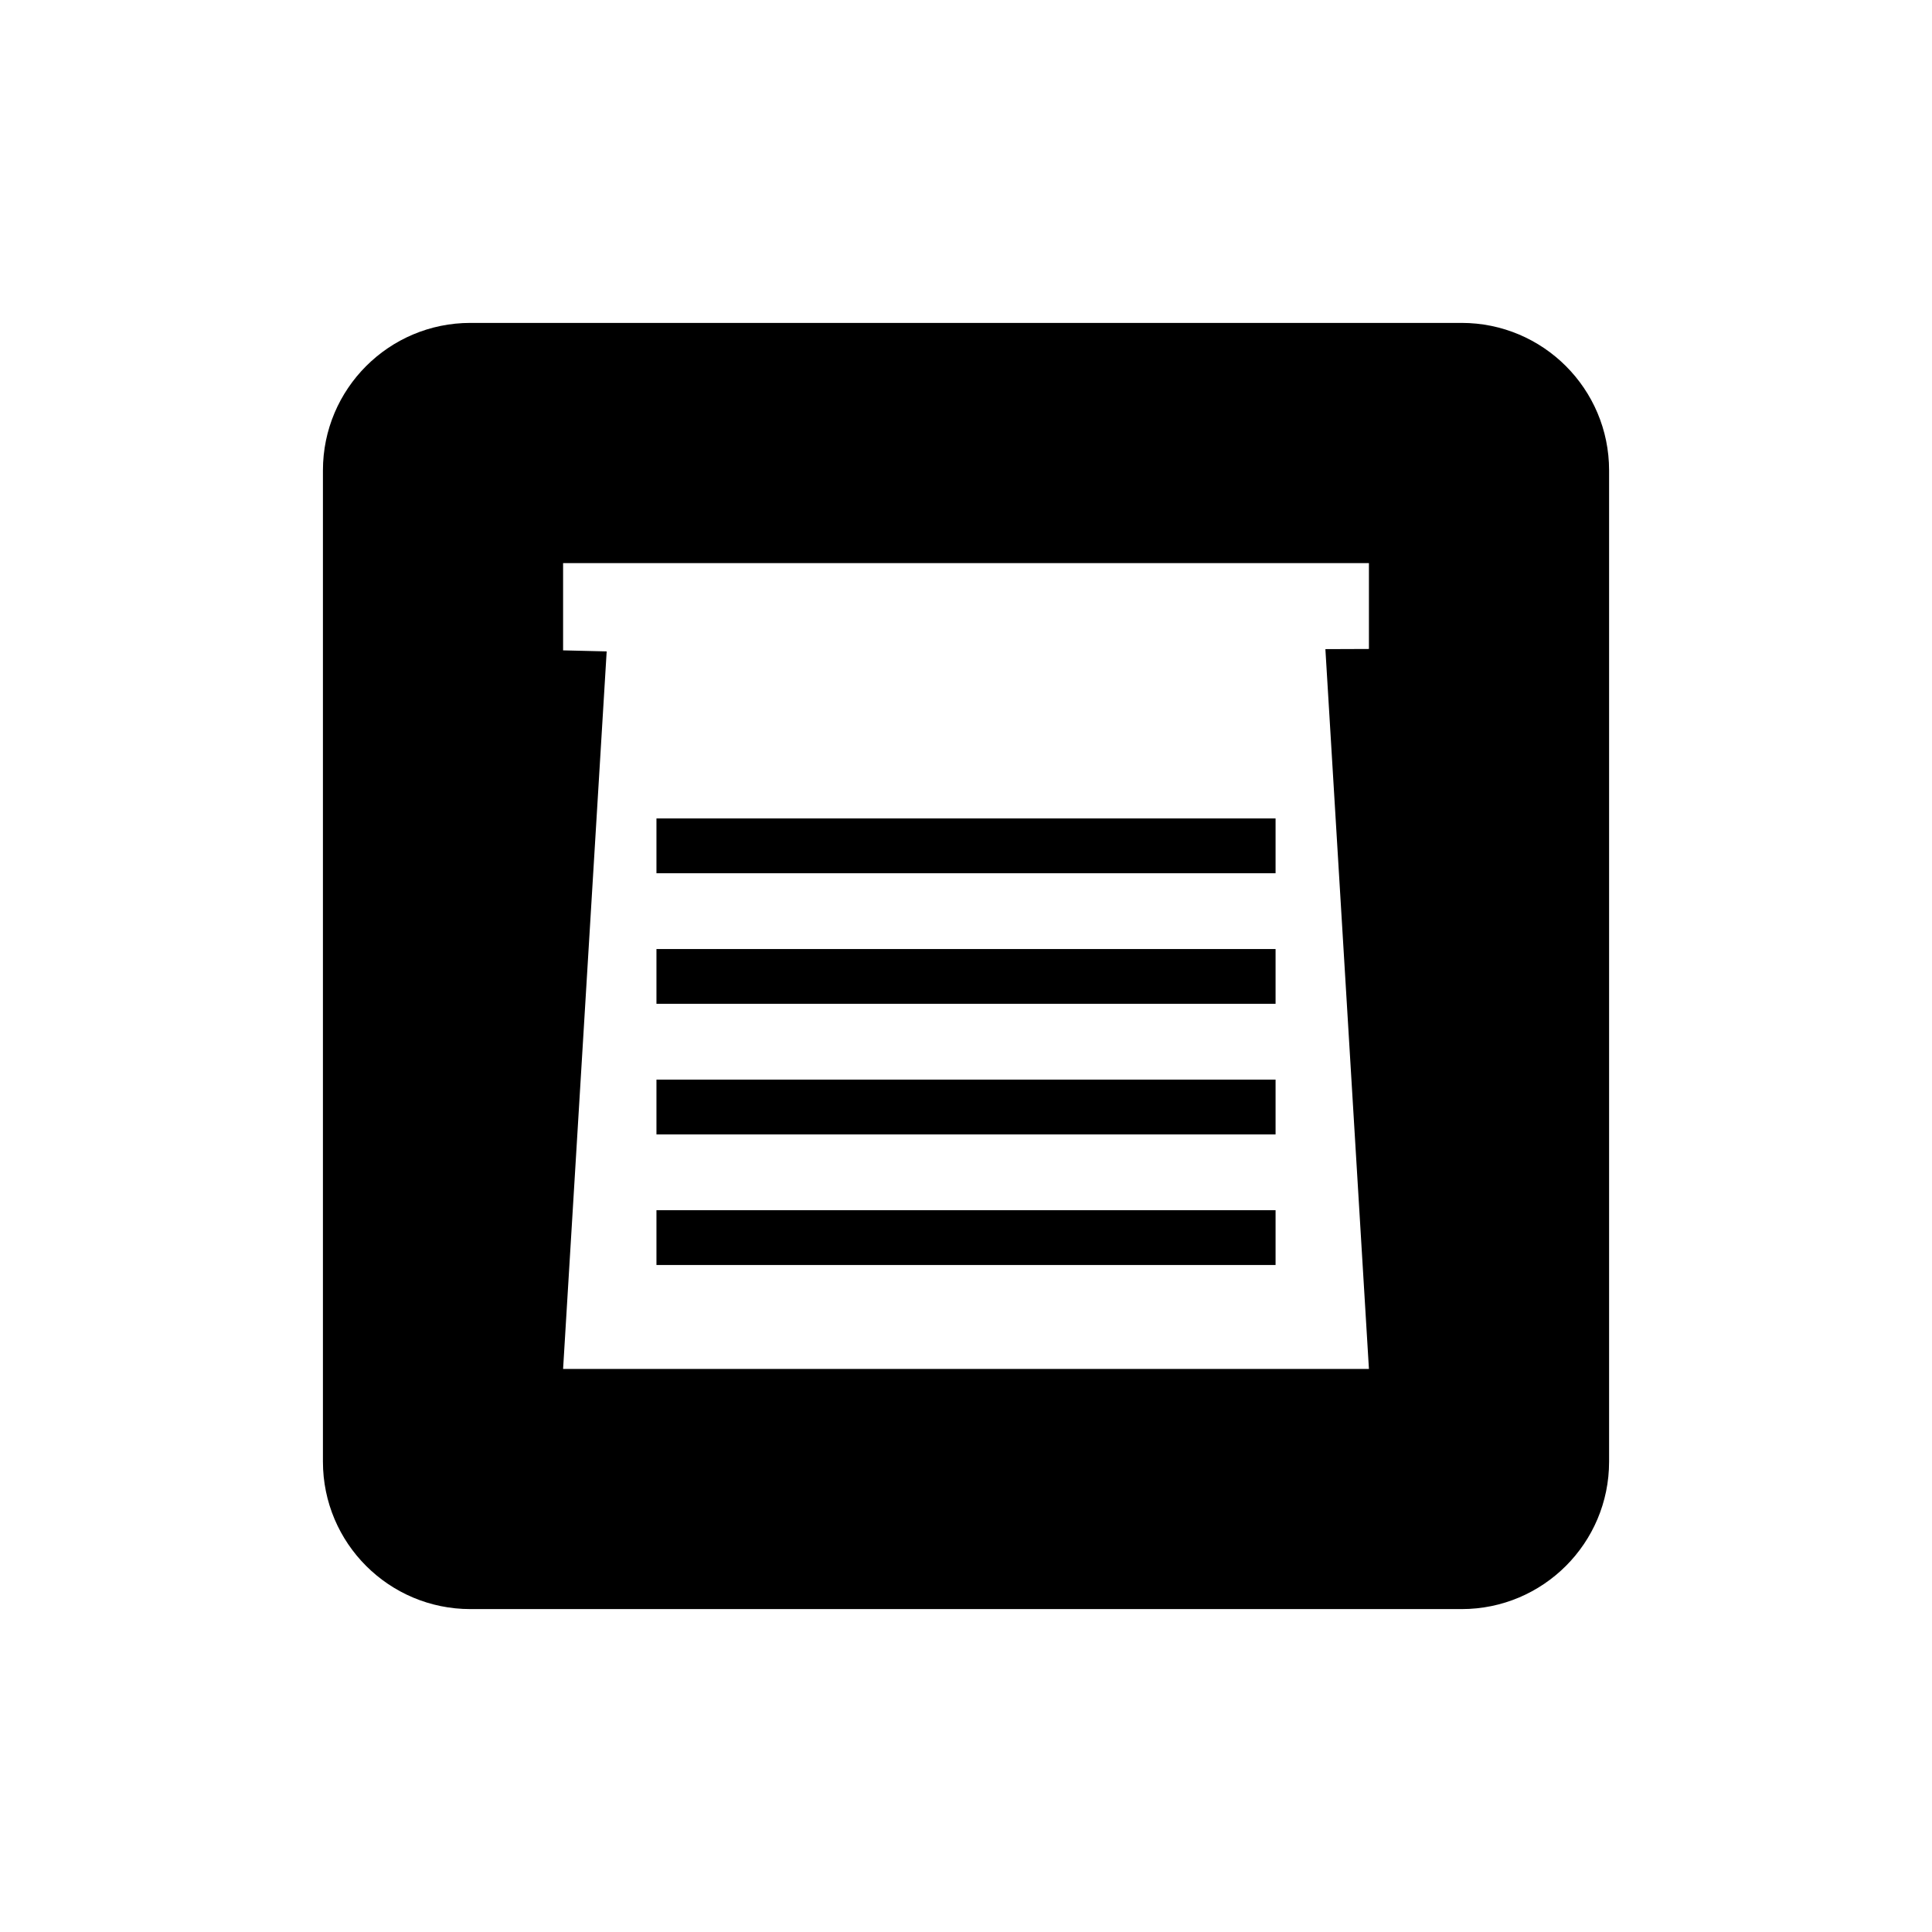 <?xml version="1.0" encoding="UTF-8"?>
<!DOCTYPE svg PUBLIC "-//W3C//DTD SVG 1.1//EN" "http://www.w3.org/Graphics/SVG/1.1/DTD/svg11.dtd">
<!-- Creator: CorelDRAW 2018 (64-Bit) -->
<svg xmlns="http://www.w3.org/2000/svg" xml:space="preserve" width="0.833in" height="0.833in" version="1.1" style="shape-rendering:geometricPrecision; text-rendering:geometricPrecision; image-rendering:optimizeQuality; fill-rule:evenodd; clip-rule:evenodd"
viewBox="0 0 833.33 833.33"
 xmlns:xlink="http://www.w3.org/1999/xlink">
 <defs>
  <style type="text/css">
   <![CDATA[
    .fil0 {fill-rule:nonzero}
   ]]>
  </style>
 </defs>
 <g id="Layer_x0020_1">
  <g id="_2310515404848">
   <path class="fil0" d="M590.46 279.92l-18.78 0.07 18.78 310.48 -347.58 0 18.8 -309.5 -18.8 -0.45 0 -37.63 347.58 0 0 37.03zm39.99 -140.64l-427.56 0c-35.13,0 -63.6,28.49 -63.6,63.61l0 427.56c0,35.14 28.48,63.6 63.6,63.6l427.56 0c35.13,0 63.6,-28.46 63.6,-63.6l0 -427.56c0,-35.13 -28.48,-63.61 -63.6,-63.61z"/>
   <polygon class="fil0" points="283.15,545.63 550.19,545.63 550.19,522 283.15,522 "/>
   <polygon class="fil0" points="283.15,489.3 550.19,489.3 550.19,465.68 283.15,465.68 "/>
   <polygon class="fil0" points="283.15,432.97 550.19,432.97 550.19,409.35 283.15,409.35 "/>
   <polygon class="fil0" points="283.15,376.65 550.19,376.65 550.19,353.02 283.15,353.02 "/>
  </g>
 </g>
</svg>
